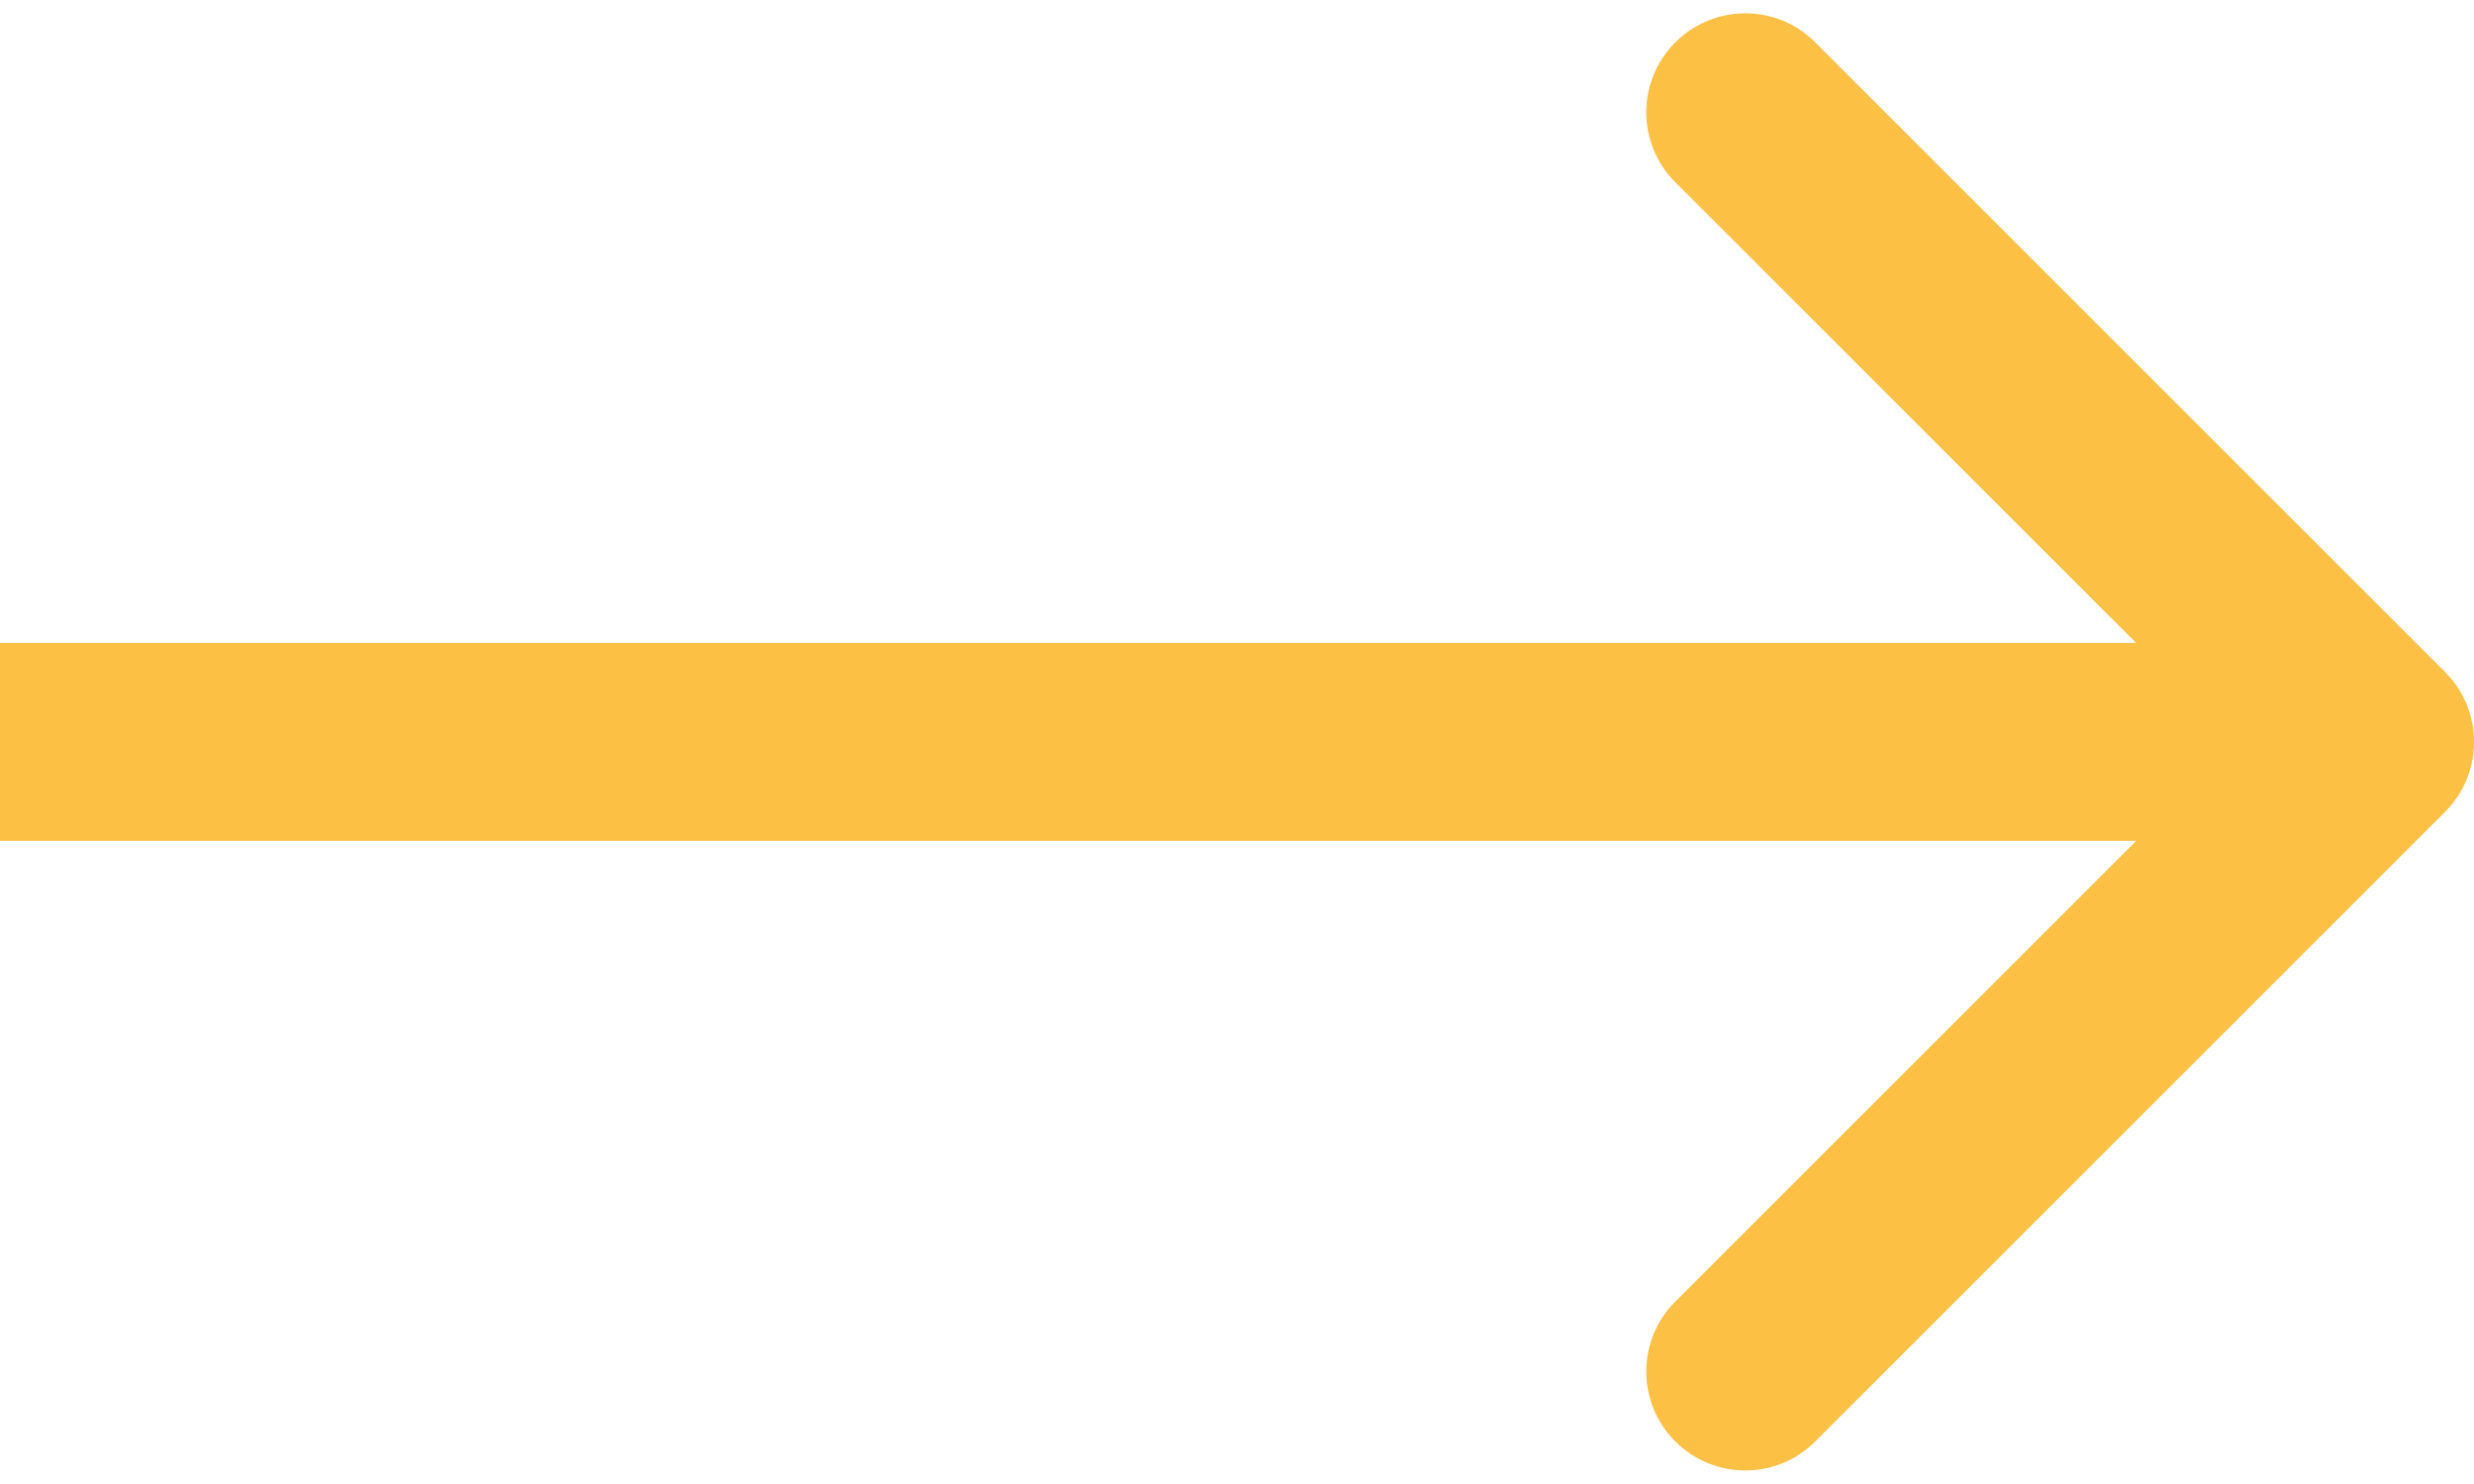 <svg width="25" height="15" viewBox="0 0 25 15" fill="none" xmlns="http://www.w3.org/2000/svg">
<path d="M24.707 8.206C25.098 7.816 25.098 7.182 24.707 6.792L18.343 0.428C17.953 0.037 17.32 0.037 16.929 0.428C16.538 0.818 16.538 1.452 16.929 1.842L22.586 7.499L16.929 13.156C16.538 13.546 16.538 14.18 16.929 14.57C17.32 14.961 17.953 14.961 18.343 14.57L24.707 8.206ZM0 8.499H24V6.499H0V8.499Z" fill="#FCC044"/>
</svg>
